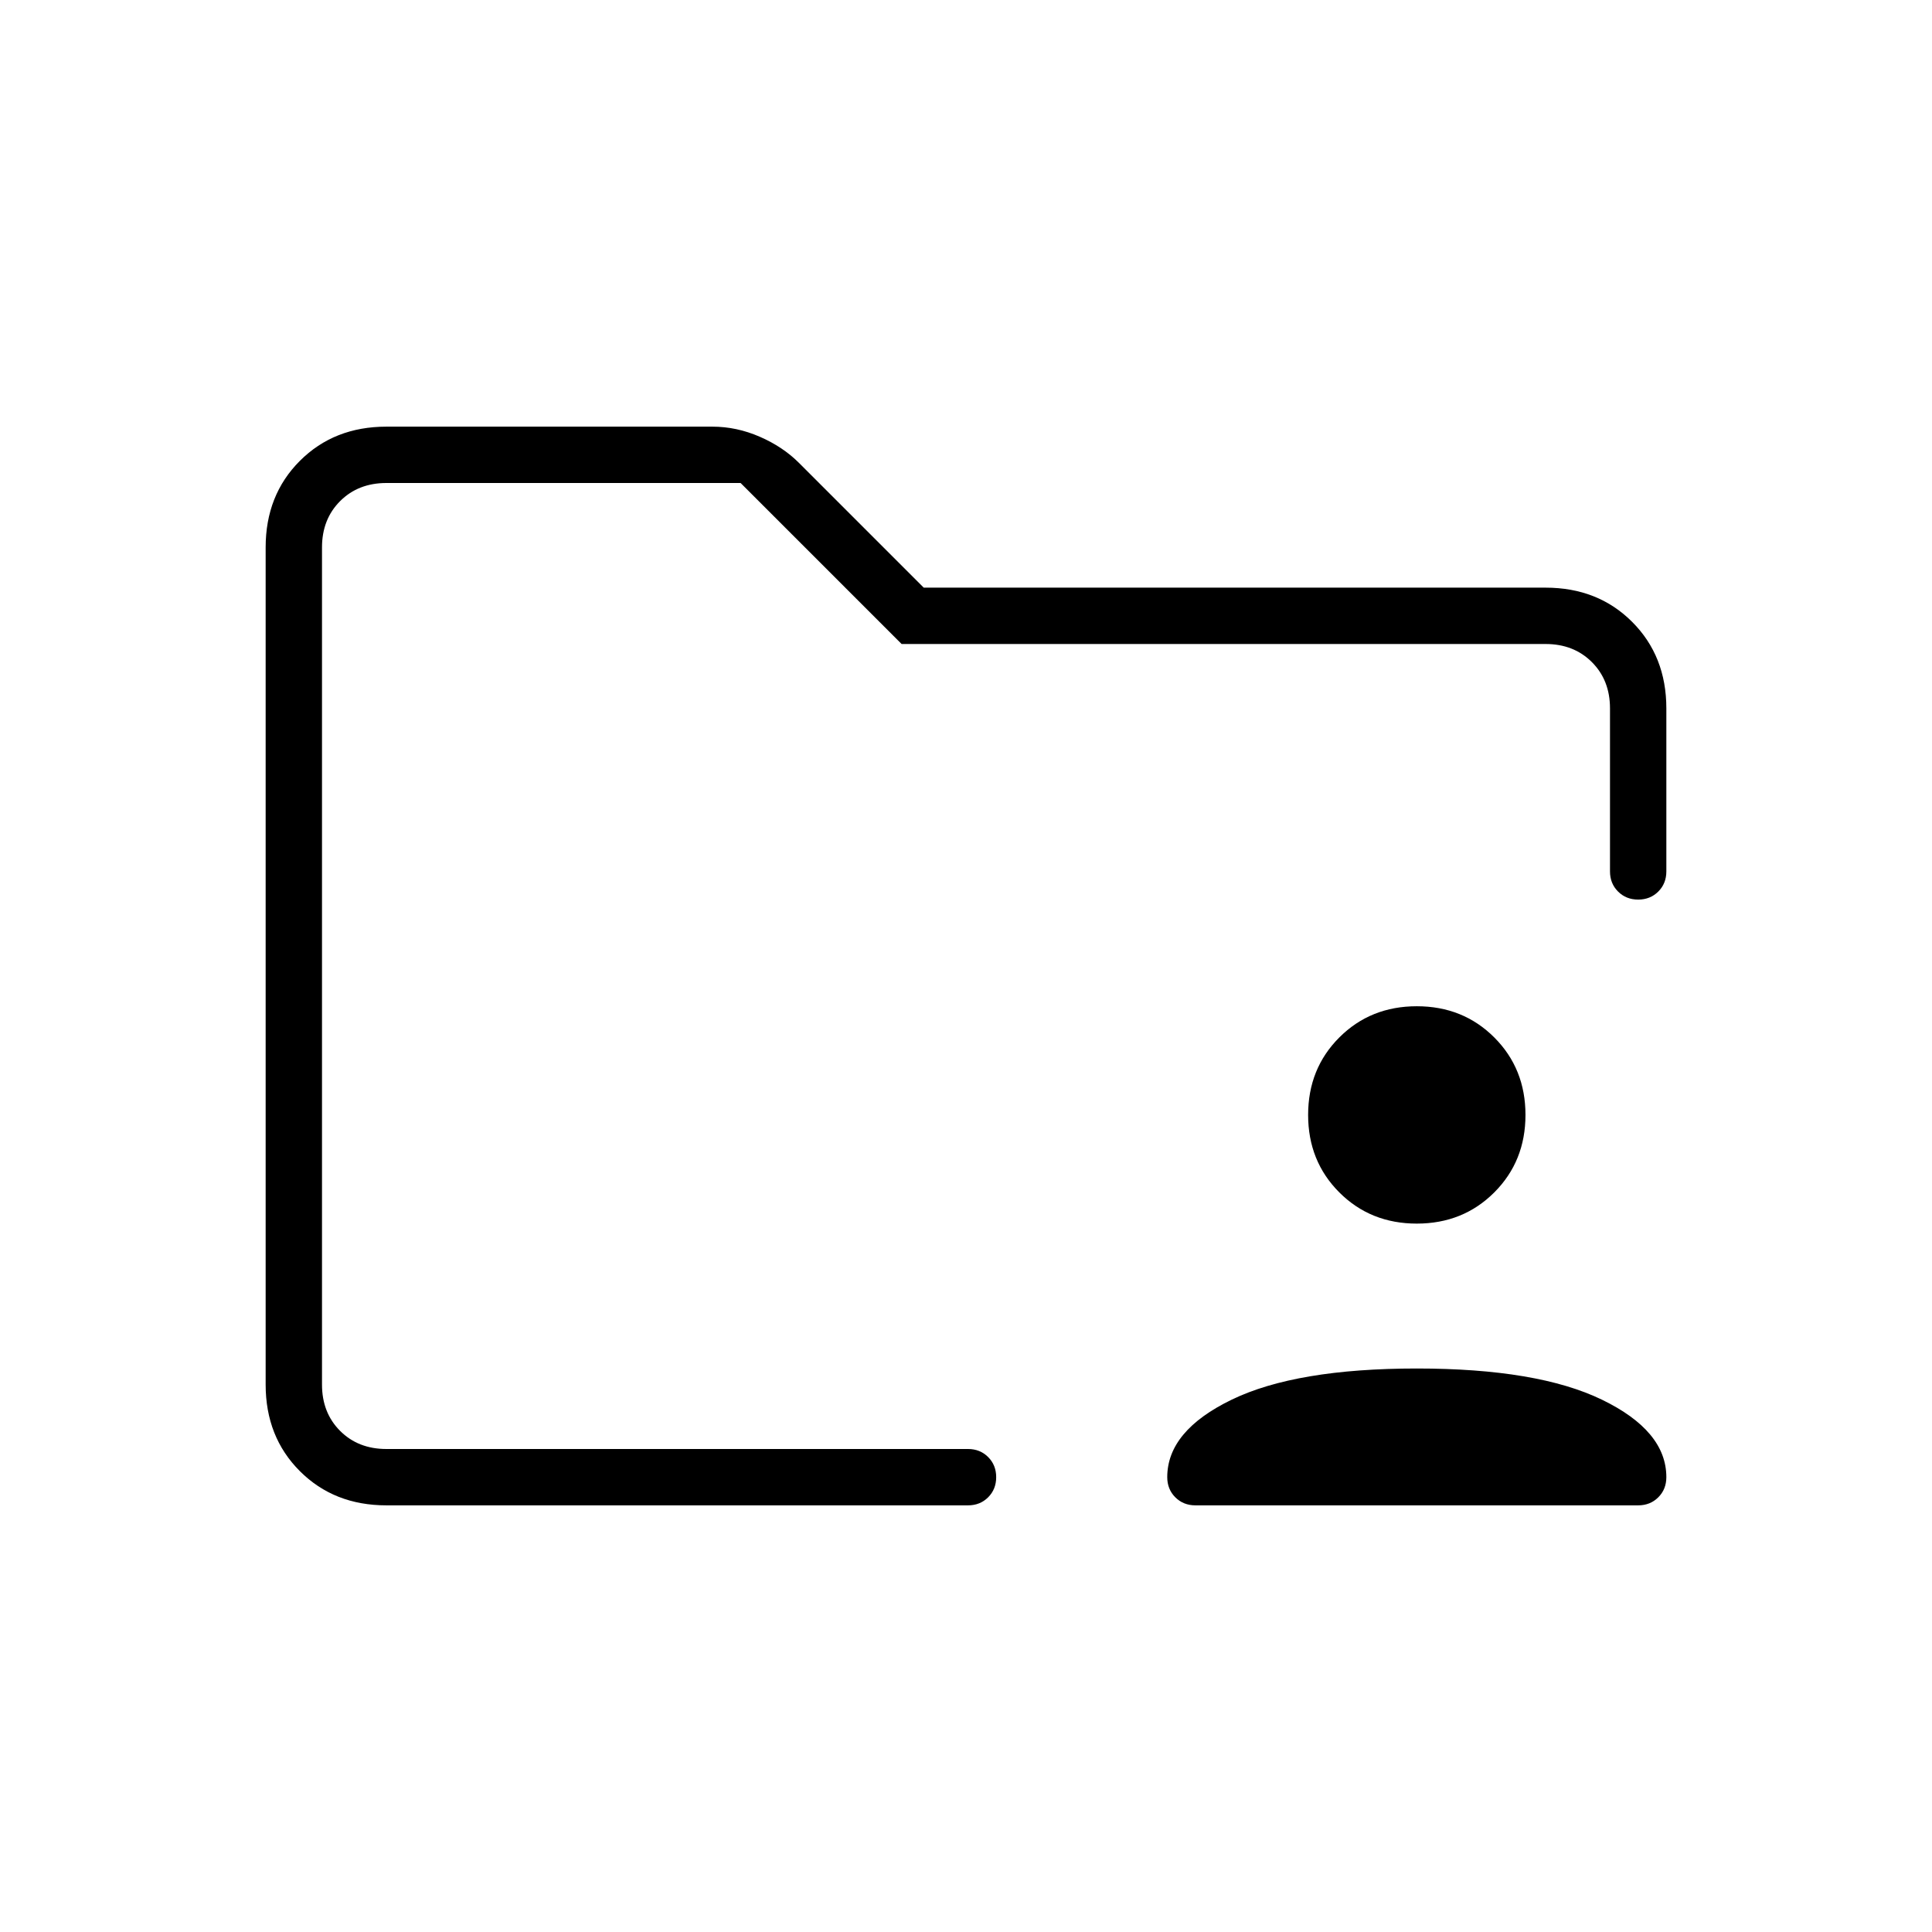 <svg xmlns="http://www.w3.org/2000/svg" height="24" viewBox="0 -960 960 960" width="24"><path d="M594-212q-6 0-10-4t-4-10q0-23 32-38.5t92-15.5q60 0 92 15.5t32 38.5q0 6-4 10t-10 4H594Zm110-140q-23 0-38.5-15.5T650-406q0-23 15.5-38.5T704-460q23 0 38.5 15.5T758-406q0 23-15.5 38.5T704-352ZM160-240v-480 179-19 320Zm32 28q-26 0-43-17t-17-43v-416q0-26 17-43t43-17h162q12 0 23.5 5t19.5 13l62 62h309q26 0 43 17t17 43v81q0 6-4 10t-10 4q-6 0-10-4t-4-10v-81q0-14-9-23t-23-9H448l-80-80H192q-14 0-23 9t-9 23v416q0 14 9 23t23 9h289q6 0 10 4t4 10q0 6-4 10t-10 4H192Z"/></svg>
